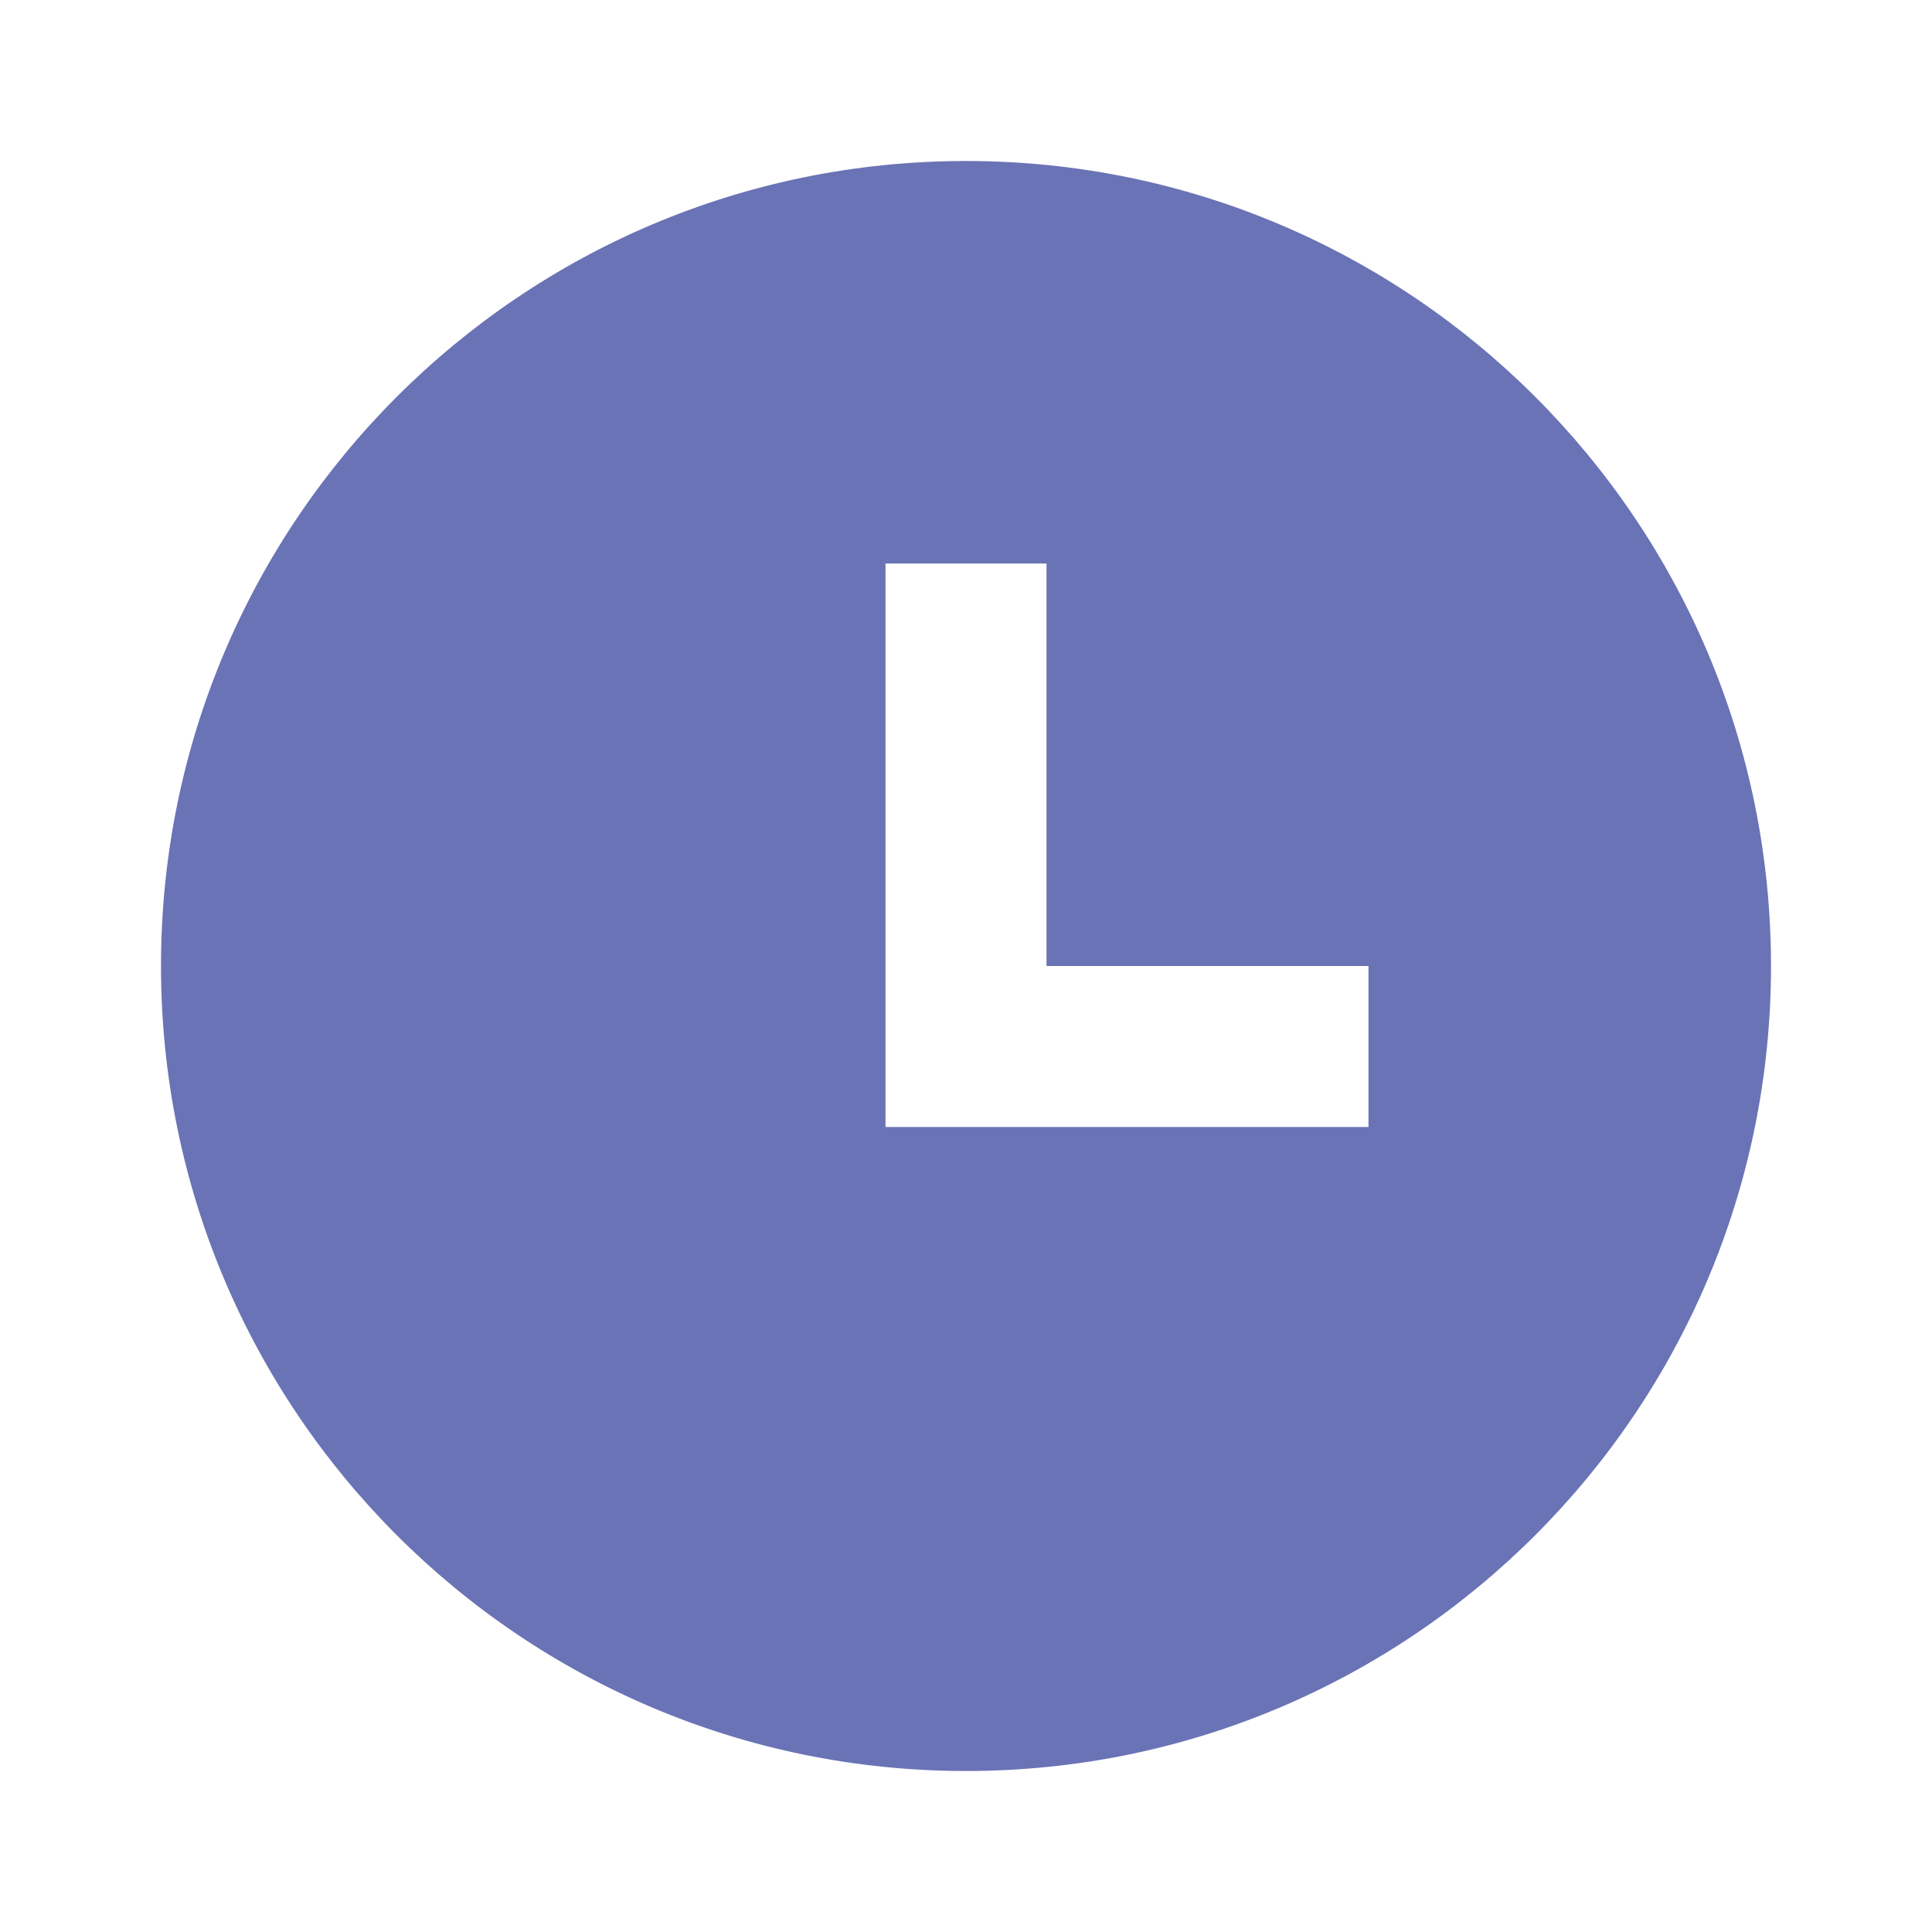 <svg xmlns="http://www.w3.org/2000/svg" width="18" height="18" fill="none" viewBox="0 0 18 18">
    <path fill="#6A73B5" d="M9 16.5c-4.142 0-7.5-3.358-7.5-7.5 0-4.142 3.358-7.5 7.5-7.5 4.142 0 7.5 3.358 7.5 7.5 0 4.142-3.358 7.5-7.5 7.5zM9.75 9V5.25h-1.5v5.25h4.5V9h-3z"/>
</svg>
